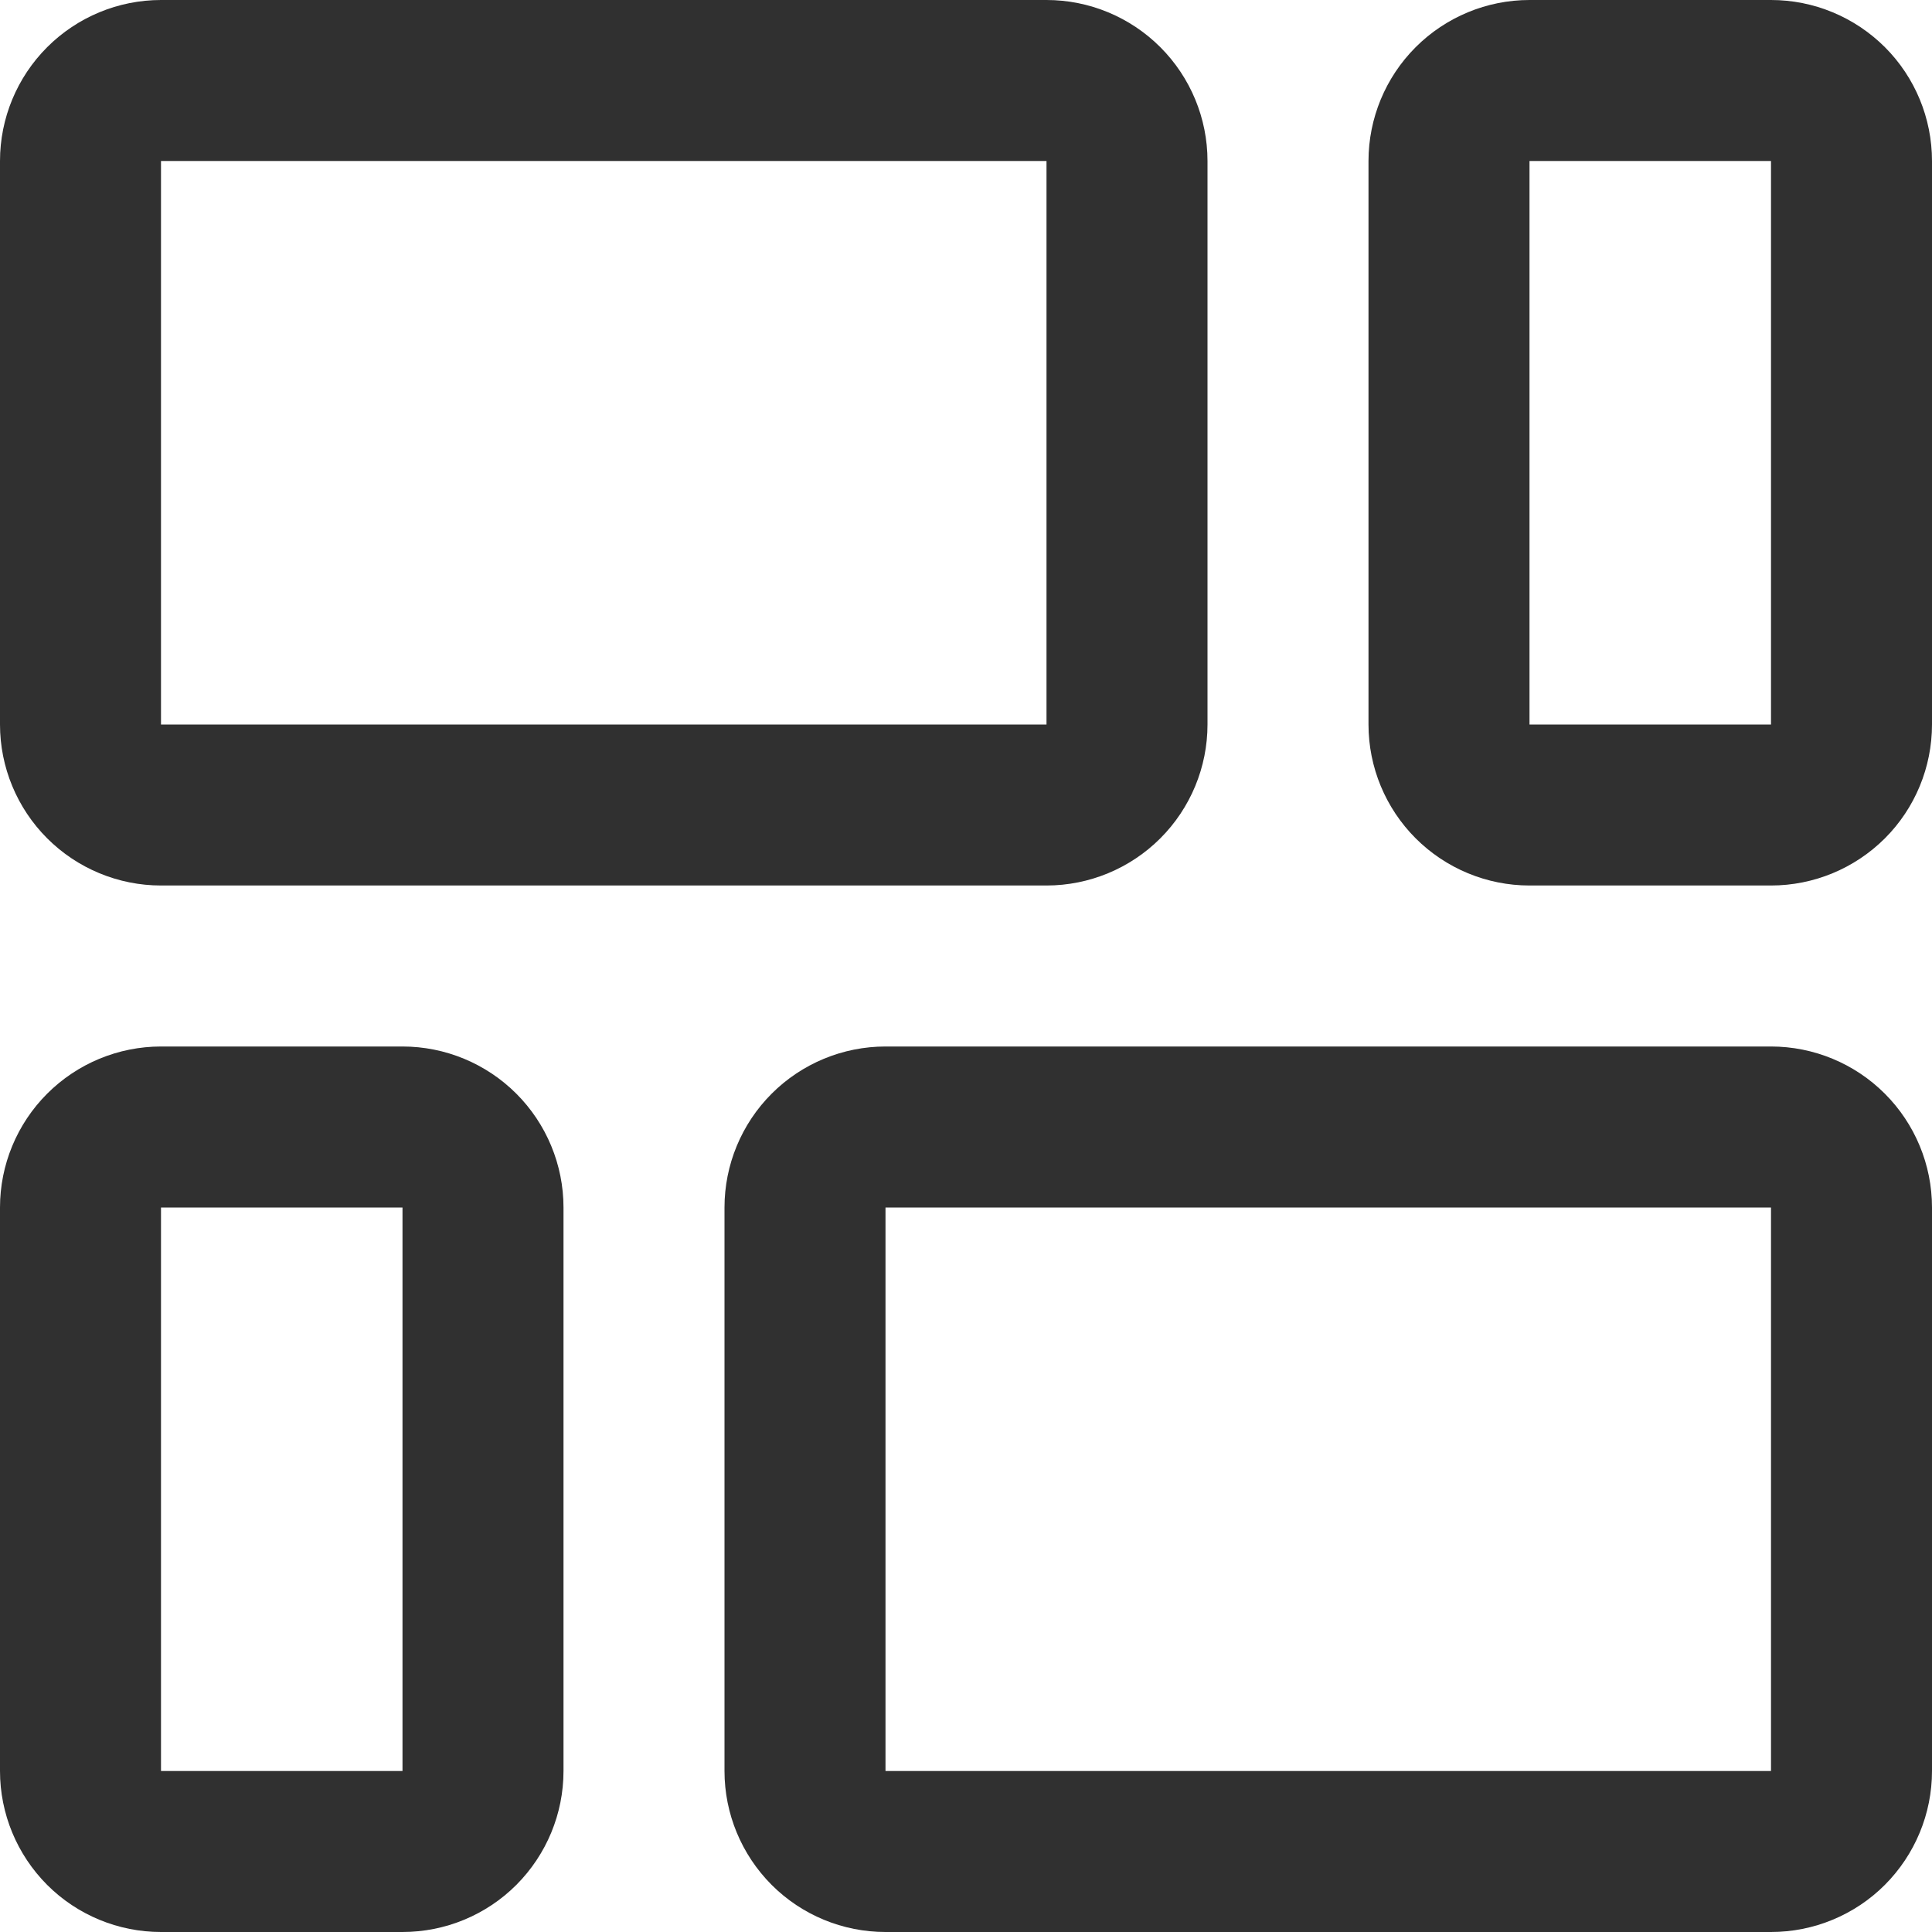 <svg width="24" height="24" viewBox="0 0 24 24" fill="none" xmlns="http://www.w3.org/2000/svg">
<g clip-path="url(#clip0_482_4380)">
<path d="M2 11H13C13.53 11 14.039 10.789 14.414 10.414C14.789 10.039 15 9.53 15 9V2C15 1.47 14.789 0.961 14.414 0.586C14.039 0.211 13.53 0 13 0L2 0C1.47 0 0.961 0.211 0.586 0.586C0.211 0.961 0 1.47 0 2L0 9C0 9.53 0.211 10.039 0.586 10.414C0.961 10.789 1.47 11 2 11ZM2 2H13V9H2V2Z" fill="#303030"/>
<path d="M22 0H19C18.47 0 17.961 0.211 17.586 0.586C17.211 0.961 17 1.47 17 2V9C17 9.53 17.211 10.039 17.586 10.414C17.961 10.789 18.47 11 19 11H22C22.531 11 23.039 10.789 23.415 10.414C23.79 10.039 24 9.53 24 9V2C24 1.47 23.79 0.961 23.415 0.586C23.039 0.211 22.531 0 22 0V0ZM22 9H19V2H22V9Z" fill="#303030"/>
<path d="M5 13H2C1.47 13 0.961 13.211 0.586 13.586C0.211 13.961 0 14.47 0 15L0 22C0 22.531 0.211 23.039 0.586 23.415C0.961 23.79 1.47 24 2 24H5C5.53 24 6.039 23.79 6.414 23.415C6.789 23.039 7 22.531 7 22V15C7 14.47 6.789 13.961 6.414 13.586C6.039 13.211 5.53 13 5 13ZM5 22H2V15H5V22Z" fill="#303030"/>
<path d="M22 13H11C10.47 13 9.961 13.211 9.586 13.586C9.211 13.961 9 14.47 9 15V22C9 22.531 9.211 23.039 9.586 23.415C9.961 23.79 10.47 24 11 24H22C22.53 24 23.039 23.79 23.414 23.415C23.789 23.039 24 22.531 24 22V15C24 14.47 23.789 13.961 23.414 13.586C23.039 13.211 22.53 13 22 13ZM22 22H11V15H22V22Z" fill="#303030"/>
</g>
<defs>
<clipPath id="clip0_482_4380">
<rect width="24" height="24" fill="white"/>
</clipPath>
</defs>
</svg>
